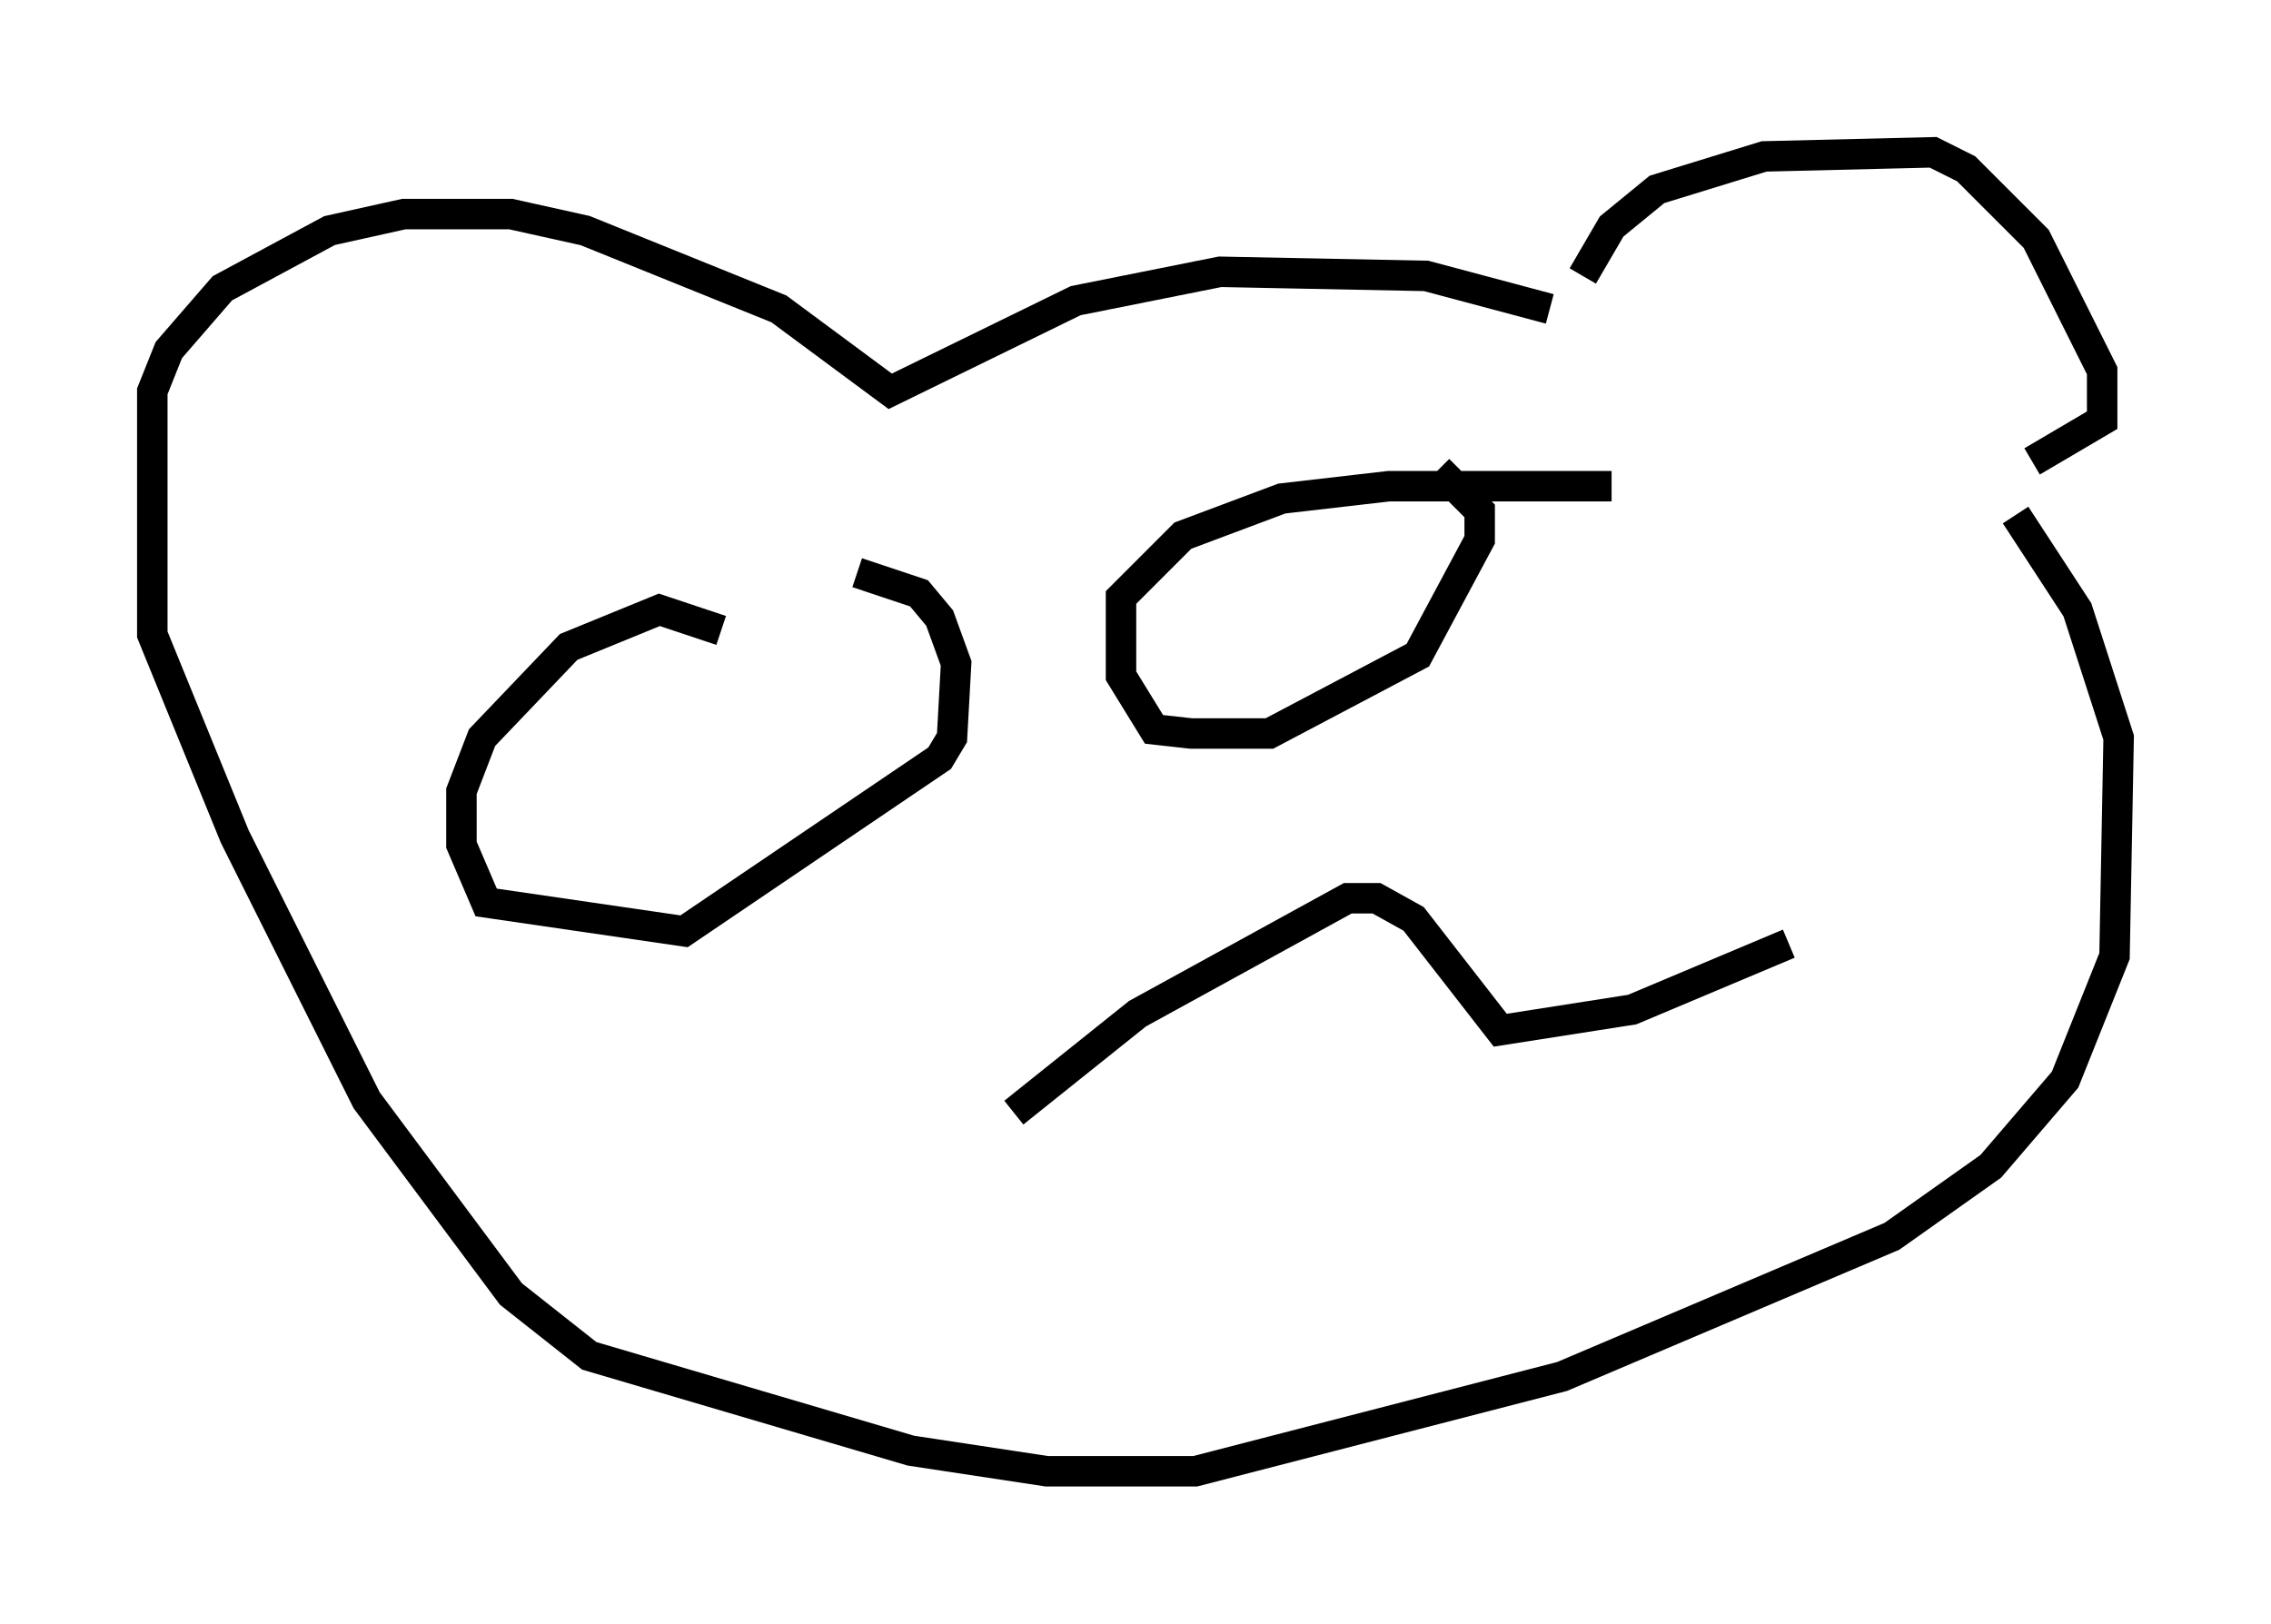 <?xml version="1.0" encoding="utf-8" ?>
<svg baseProfile="full" height="53.301" version="1.1" width="74.546" xmlns="http://www.w3.org/2000/svg" xmlns:ev="http://www.w3.org/2001/xml-events" xmlns:xlink="http://www.w3.org/1999/xlink"><defs /><rect fill="white" height="53.301" width="74.546" x="0" y="0" /><path d="M51.955, 10.007 m0.0, -0.947 l0.947, -1.624 1.488, -1.218 l3.518, -1.083 5.548, -0.135 l1.083, 0.541 2.3, 2.3 l2.165, 4.33 0.0, 1.624 l-2.3, 1.353 m-15.832, -5.007 l-4.059, -1.083 -6.766, -0.135 l-4.736, 0.947 -6.089, 2.977 l-3.654, -2.706 -6.36, -2.571 l-2.436, -0.541 -3.518, 0.0 l-2.436, 0.541 -3.518, 1.894 l-1.759, 2.03 -0.541, 1.353 l0.0, 7.984 2.706, 6.631 l4.33, 8.66 4.736, 6.36 l2.571, 2.03 10.555, 3.112 l4.465, 0.677 4.871, 0.0 l12.043, -3.112 10.825, -4.601 l3.248, -2.3 2.436, -2.842 l1.624, -4.059 0.135, -7.172 l-1.353, -4.195 -2.03, -3.112 m-13.261, -0.947 l-7.307, 0.0 -3.518, 0.406 l-3.248, 1.218 -2.03, 2.03 l0.0, 2.571 1.083, 1.759 l1.218, 0.135 2.571, 0.0 l4.871, -2.571 2.03, -3.789 l0.0, -0.947 -1.353, -1.353 m-23.545, 5.277 l-2.03, -0.677 -2.977, 1.218 l-2.842, 2.977 -0.677, 1.759 l0.0, 1.759 0.812, 1.894 l6.495, 0.947 8.39, -5.683 l0.406, -0.677 0.135, -2.436 l-0.541, -1.488 -0.677, -0.812 l-2.03, -0.677 m5.142, 17.726 l4.059, -3.248 6.901, -3.789 l0.947, 0.0 1.218, 0.677 l2.842, 3.654 4.33, -0.677 l5.142, -2.165 " fill="none" stroke="black" stroke-width="1" /></svg>